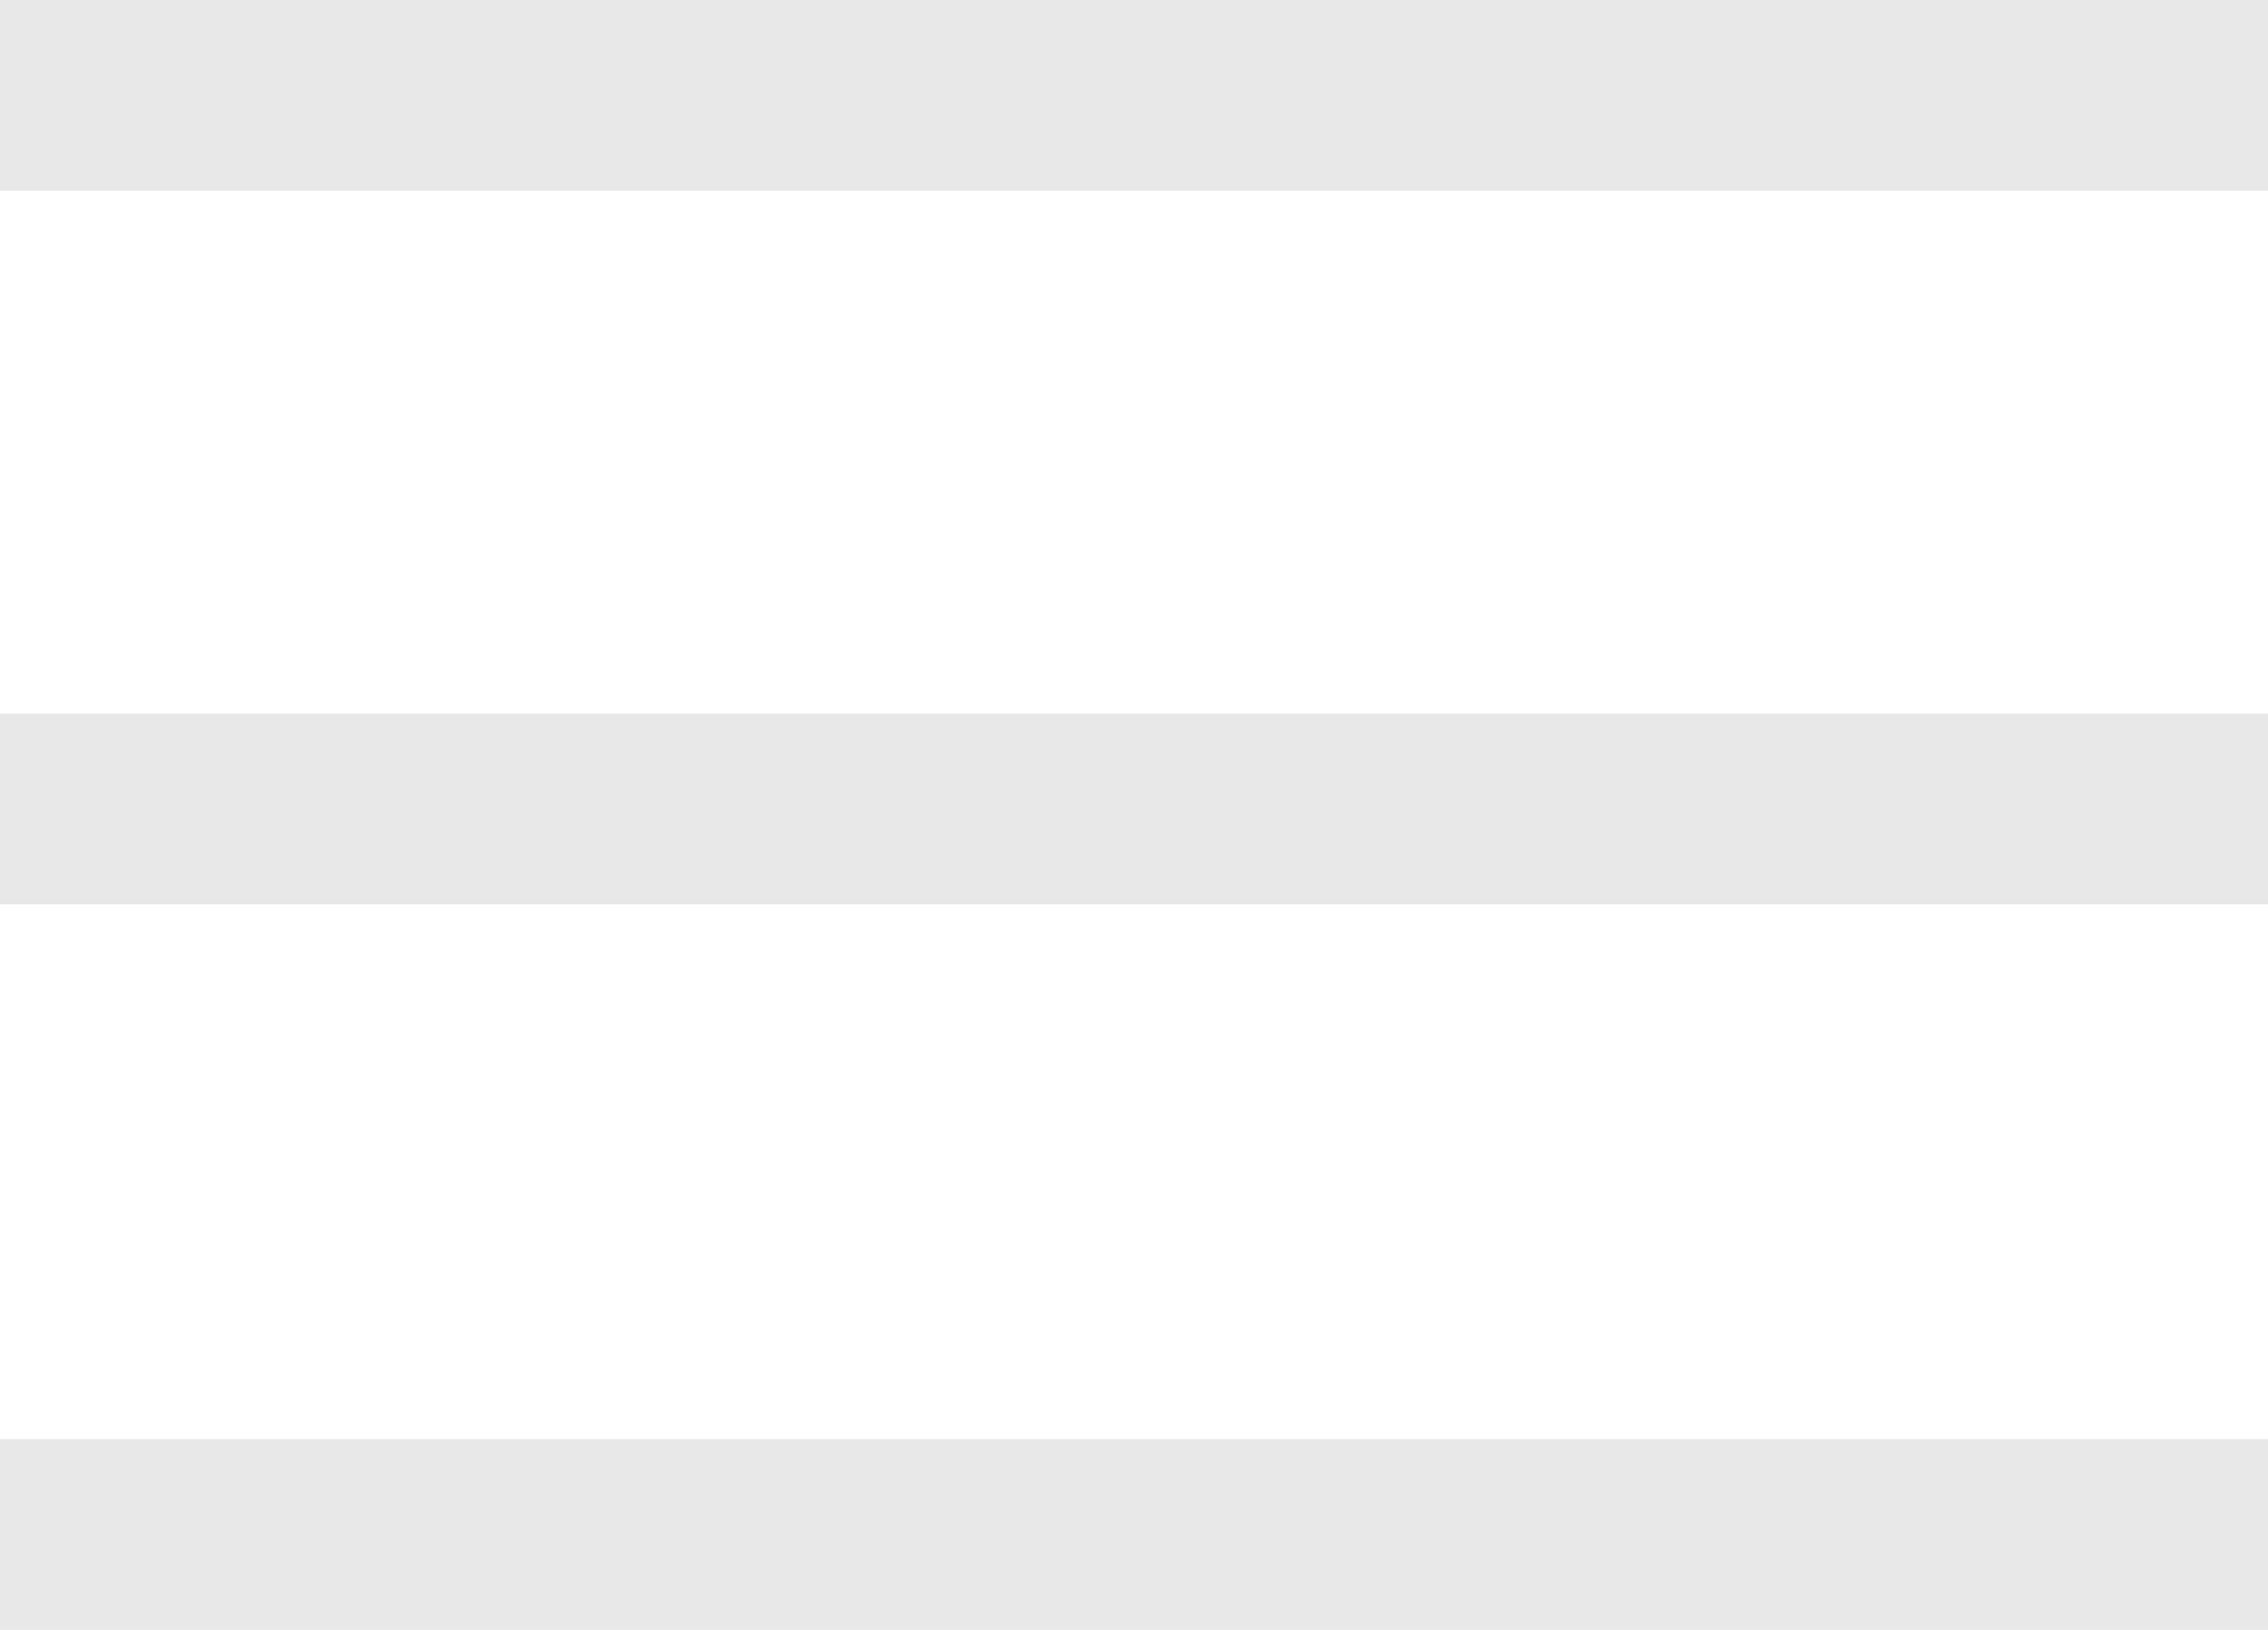<svg width="32" height="23" viewBox="0 0 32 23" fill="none" xmlns="http://www.w3.org/2000/svg" xmlns:xlink="http://www.w3.org/1999/xlink">
	<desc>
			Created with Pixso.
	</desc>
	<defs/>
	<path d="M0 23L0 20.309L32 20.309L32 23L0 23ZM0 12.762L0 10.07L32 10.07L32 12.762L0 12.762ZM0 2.691L0 0L32 0L32 2.691L0 2.691Z" fill="#E8E8E8" fill-opacity="1" fill-rule="nonzero"/>
</svg>
